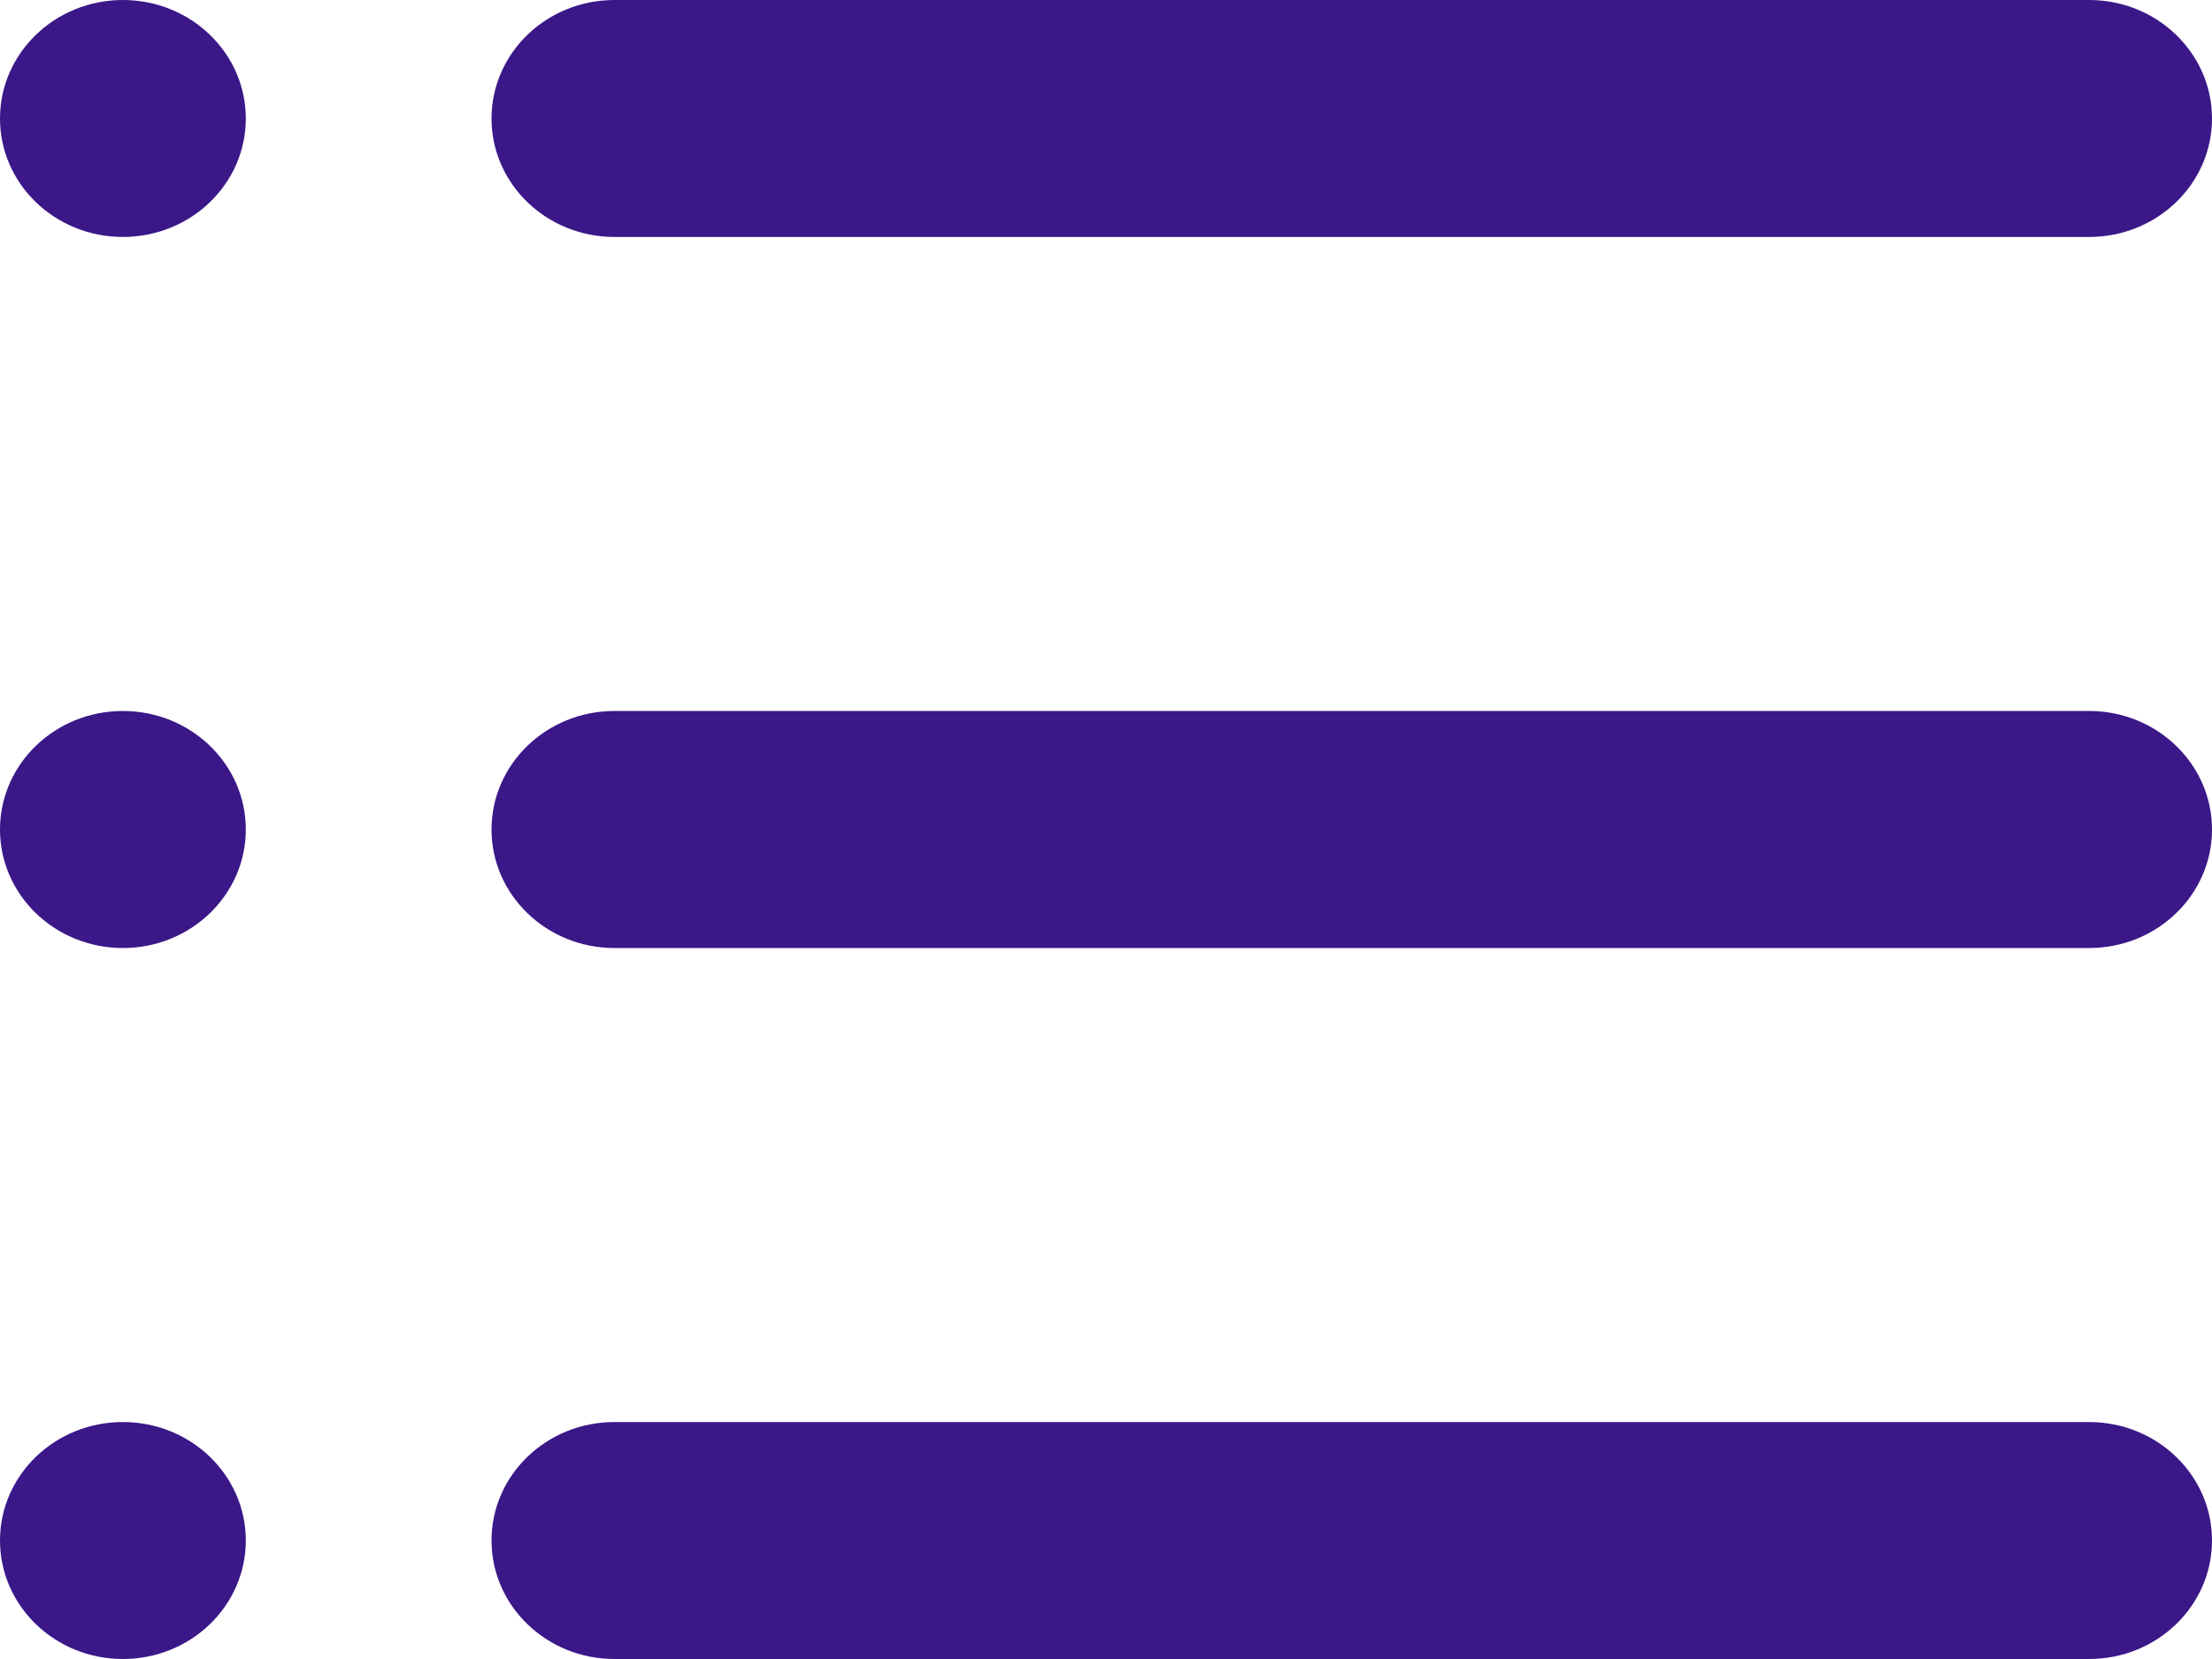<svg width="24" height="18" viewBox="0 0 24 18" fill="none" xmlns="http://www.w3.org/2000/svg">
<path d="M1.333 2.571C2.07 2.571 2.667 1.996 2.667 1.286C2.667 0.576 2.07 0 1.333 0C0.597 0 0 0.576 0 1.286C0 1.996 0.597 2.571 1.333 2.571Z" fill="#3B1788"/>
<path d="M1.333 10.286C2.07 10.286 2.667 9.71 2.667 9C2.667 8.29 2.07 7.714 1.333 7.714C0.597 7.714 0 8.29 0 9C0 9.71 0.597 10.286 1.333 10.286Z" fill="#3B1788"/>
<path d="M2.667 16.714C2.667 17.424 2.07 18 1.333 18C0.597 18 0 17.424 0 16.714C0 16.004 0.597 15.429 1.333 15.429C2.07 15.429 2.667 16.004 2.667 16.714Z" fill="#3B1788"/>
<path d="M6.667 0C5.93 0 5.333 0.576 5.333 1.286C5.333 1.996 5.93 2.571 6.667 2.571H22.667C23.403 2.571 24 1.996 24 1.286C24 0.576 23.403 0 22.667 0H6.667Z" fill="#3B1788"/>
<path d="M5.333 9C5.333 8.29 5.93 7.714 6.667 7.714H22.667C23.403 7.714 24 8.29 24 9C24 9.71 23.403 10.286 22.667 10.286H6.667C5.93 10.286 5.333 9.71 5.333 9Z" fill="#3B1788"/>
<path d="M6.667 15.429C5.93 15.429 5.333 16.004 5.333 16.714C5.333 17.424 5.93 18 6.667 18H22.667C23.403 18 24 17.424 24 16.714C24 16.004 23.403 15.429 22.667 15.429H6.667Z" fill="#3B1788"/>
</svg>
